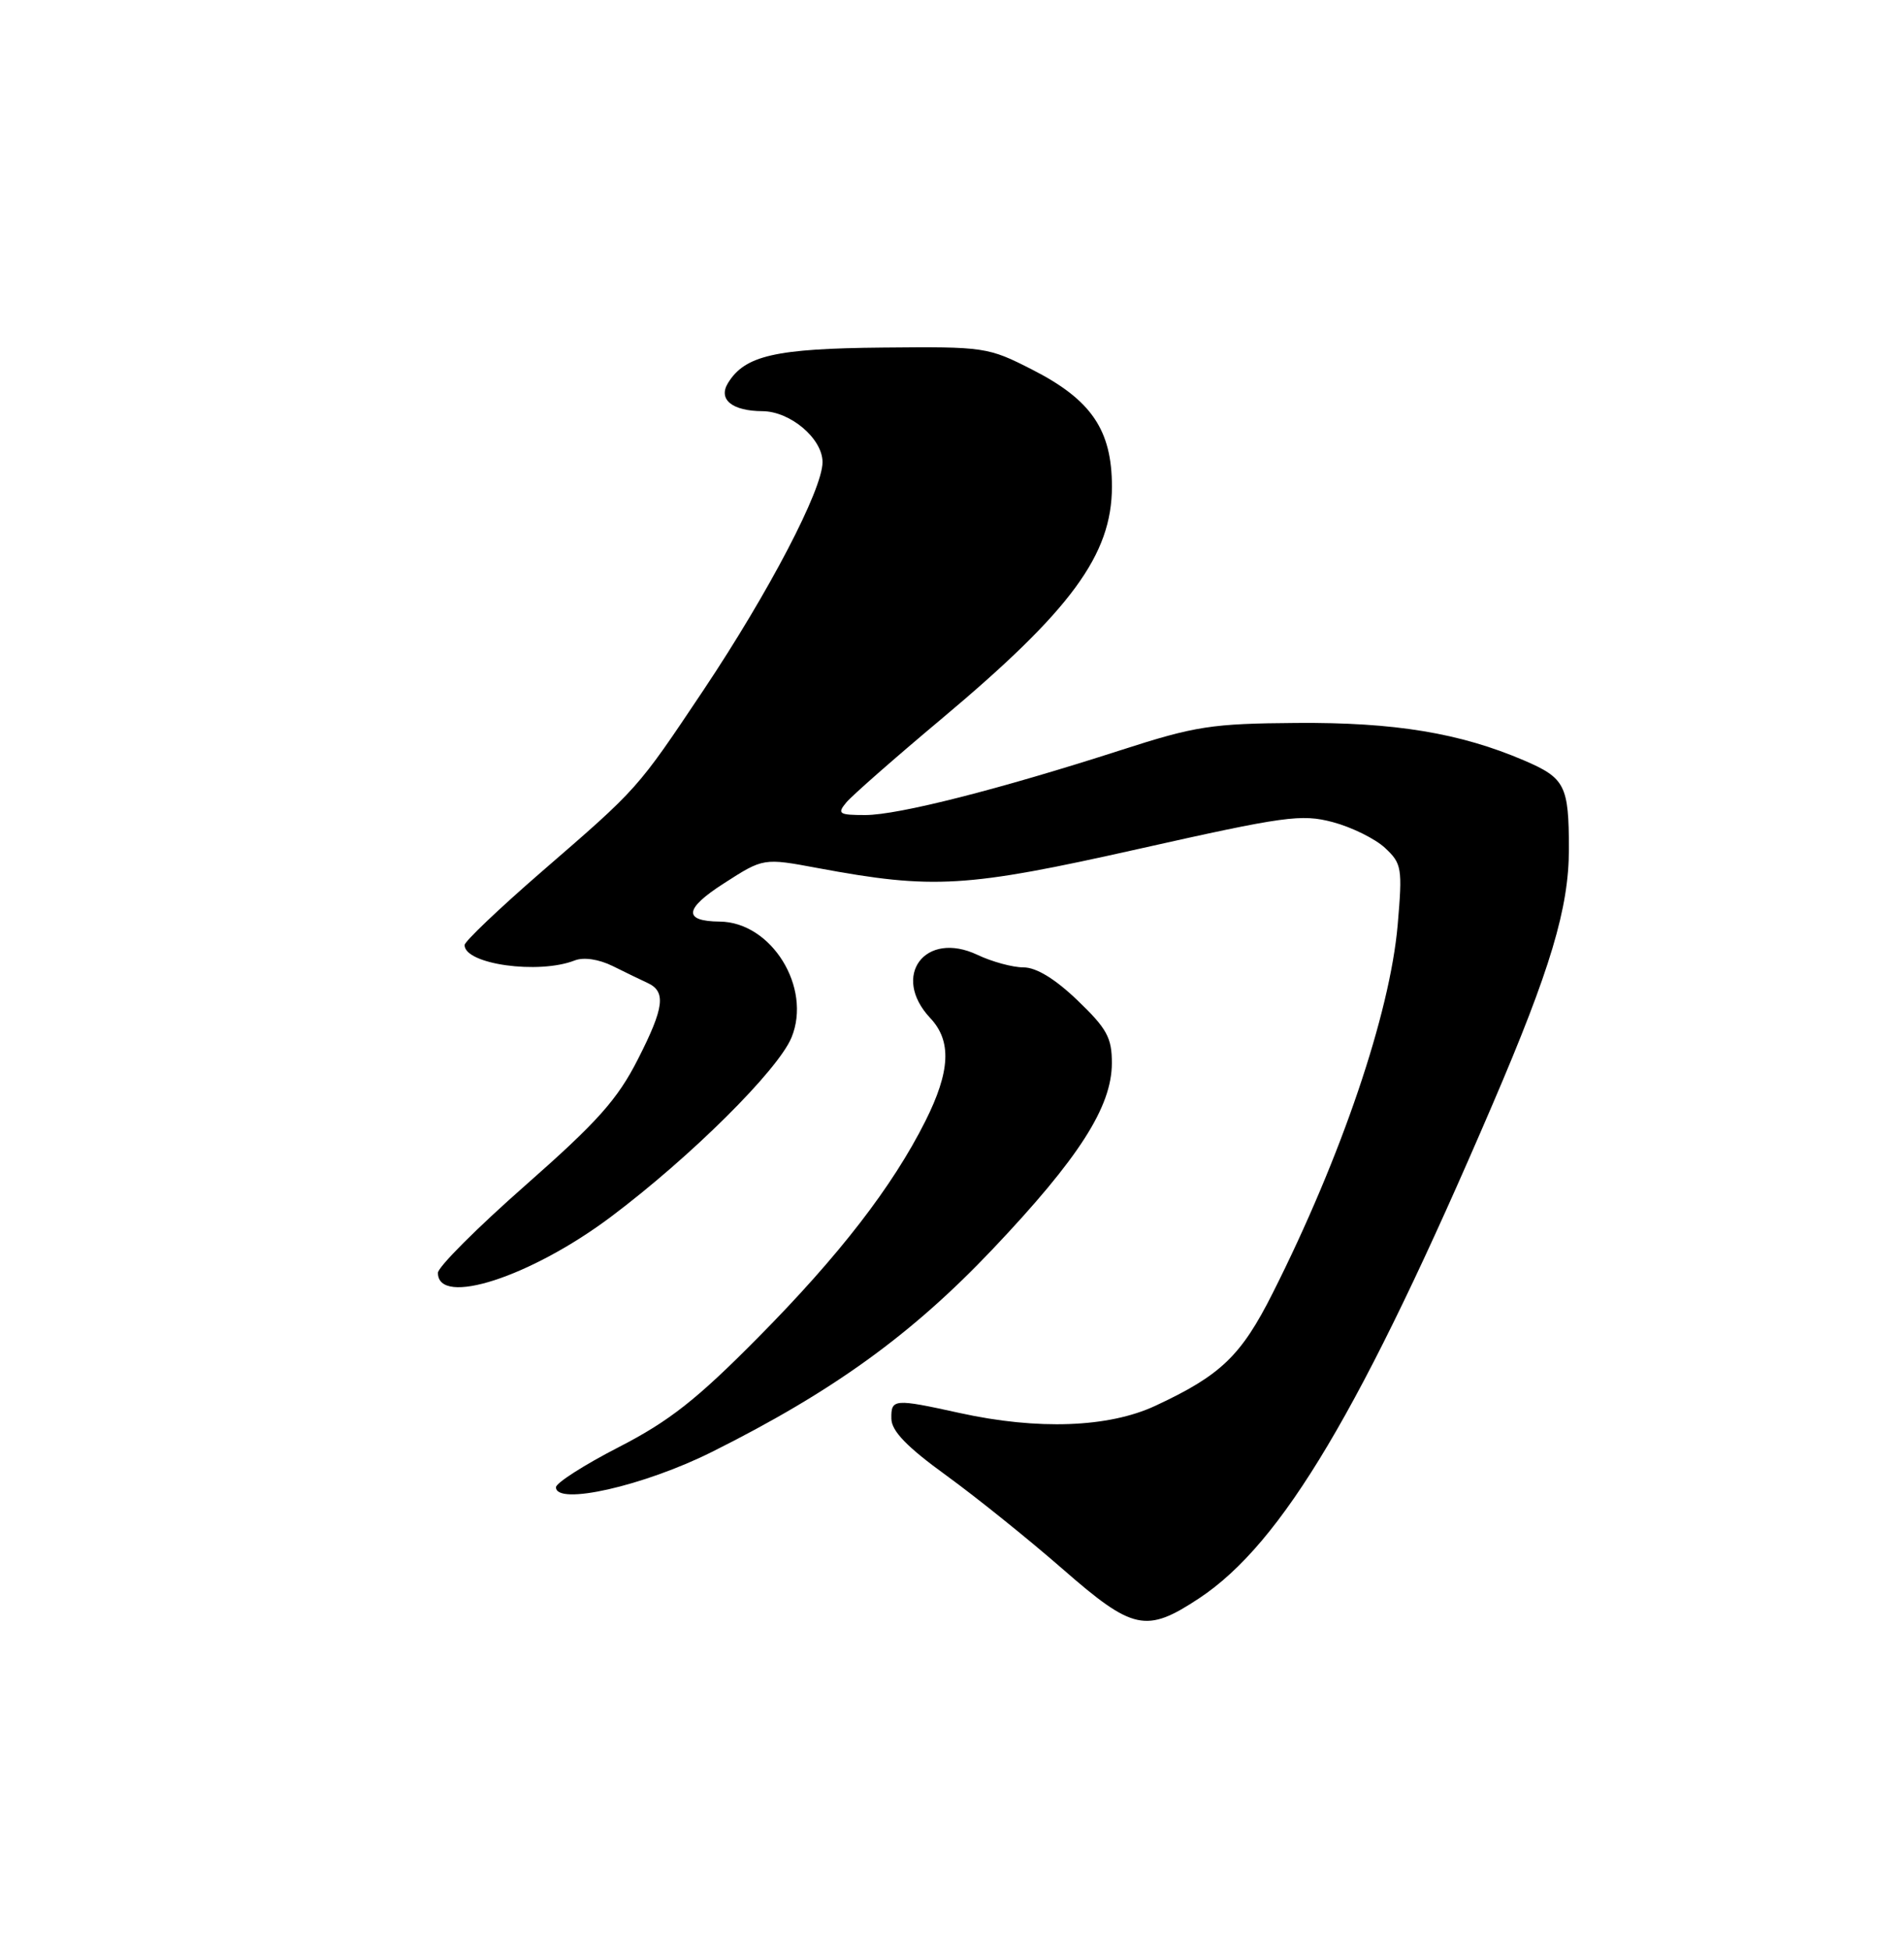 <?xml version="1.0" encoding="UTF-8" standalone="no"?>
<!DOCTYPE svg PUBLIC "-//W3C//DTD SVG 1.1//EN" "http://www.w3.org/Graphics/SVG/1.1/DTD/svg11.dtd" >
<svg xmlns="http://www.w3.org/2000/svg" xmlns:xlink="http://www.w3.org/1999/xlink" version="1.1" viewBox="0 0 250 256">
 <g >
 <path fill="currentColor"
d=" M 157.46 209.82 C 168.35 202.61 178.80 185.02 195.97 145.00 C 203.59 127.25 206.00 119.20 206.00 111.48 C 206.00 103.11 205.51 102.15 200.11 99.83 C 191.70 96.23 183.11 94.81 170.23 94.91 C 159.11 94.99 156.96 95.32 147.23 98.46 C 131.16 103.64 117.97 106.99 113.63 107.00 C 110.15 107.00 109.89 106.83 111.12 105.35 C 111.87 104.45 117.47 99.53 123.57 94.42 C 140.66 80.10 145.99 72.84 146.00 63.90 C 146.00 56.45 143.30 52.48 135.52 48.52 C 129.74 45.57 129.29 45.50 115.94 45.63 C 101.80 45.76 97.81 46.67 95.59 50.28 C 94.26 52.44 96.12 53.96 100.12 53.98 C 103.78 54.01 108.00 57.58 108.00 60.67 C 108.00 64.27 100.99 77.69 92.39 90.57 C 83.61 103.69 83.87 103.40 71.06 114.49 C 65.53 119.29 61.00 123.60 61.00 124.07 C 61.00 126.59 70.71 127.95 75.46 126.09 C 76.64 125.63 78.61 125.92 80.46 126.83 C 82.13 127.66 84.17 128.65 85.00 129.03 C 87.48 130.16 87.23 132.24 83.78 139.02 C 81.08 144.34 78.47 147.26 69.00 155.60 C 62.67 161.17 57.50 166.34 57.50 167.10 C 57.50 171.59 69.68 167.65 80.21 159.75 C 90.68 151.89 102.16 140.50 103.93 136.20 C 106.62 129.65 101.30 121.05 94.50 120.99 C 89.66 120.94 89.84 119.31 95.05 115.97 C 100.24 112.63 100.24 112.63 107.37 113.96 C 122.57 116.79 126.84 116.53 149.50 111.45 C 168.71 107.14 170.88 106.84 175.00 107.93 C 177.47 108.59 180.56 110.11 181.85 111.31 C 184.06 113.37 184.16 113.95 183.52 121.41 C 182.51 133.06 176.13 151.86 167.10 169.78 C 162.96 178.00 160.29 180.56 151.69 184.56 C 145.55 187.42 136.28 187.76 126.00 185.50 C 117.37 183.60 116.99 183.63 117.04 186.25 C 117.06 187.87 119.08 189.96 124.29 193.73 C 128.25 196.61 135.10 202.12 139.50 205.96 C 148.77 214.06 150.49 214.43 157.46 209.82 Z  M 93.50 190.60 C 109.37 182.67 119.69 175.22 130.34 163.99 C 141.65 152.06 145.98 145.32 145.99 139.58 C 146.00 136.23 145.34 135.03 141.48 131.33 C 138.54 128.51 136.07 127.00 134.38 127.00 C 132.96 127.00 130.25 126.26 128.35 125.36 C 121.46 122.09 116.95 128.13 122.15 133.66 C 124.98 136.67 124.78 140.65 121.50 147.19 C 117.18 155.79 110.19 164.83 99.54 175.59 C 91.48 183.74 87.88 186.57 81.25 189.98 C 76.71 192.31 73.00 194.69 73.00 195.25 C 73.00 197.69 84.54 195.08 93.50 190.60 Z "/>
</g>
</svg>